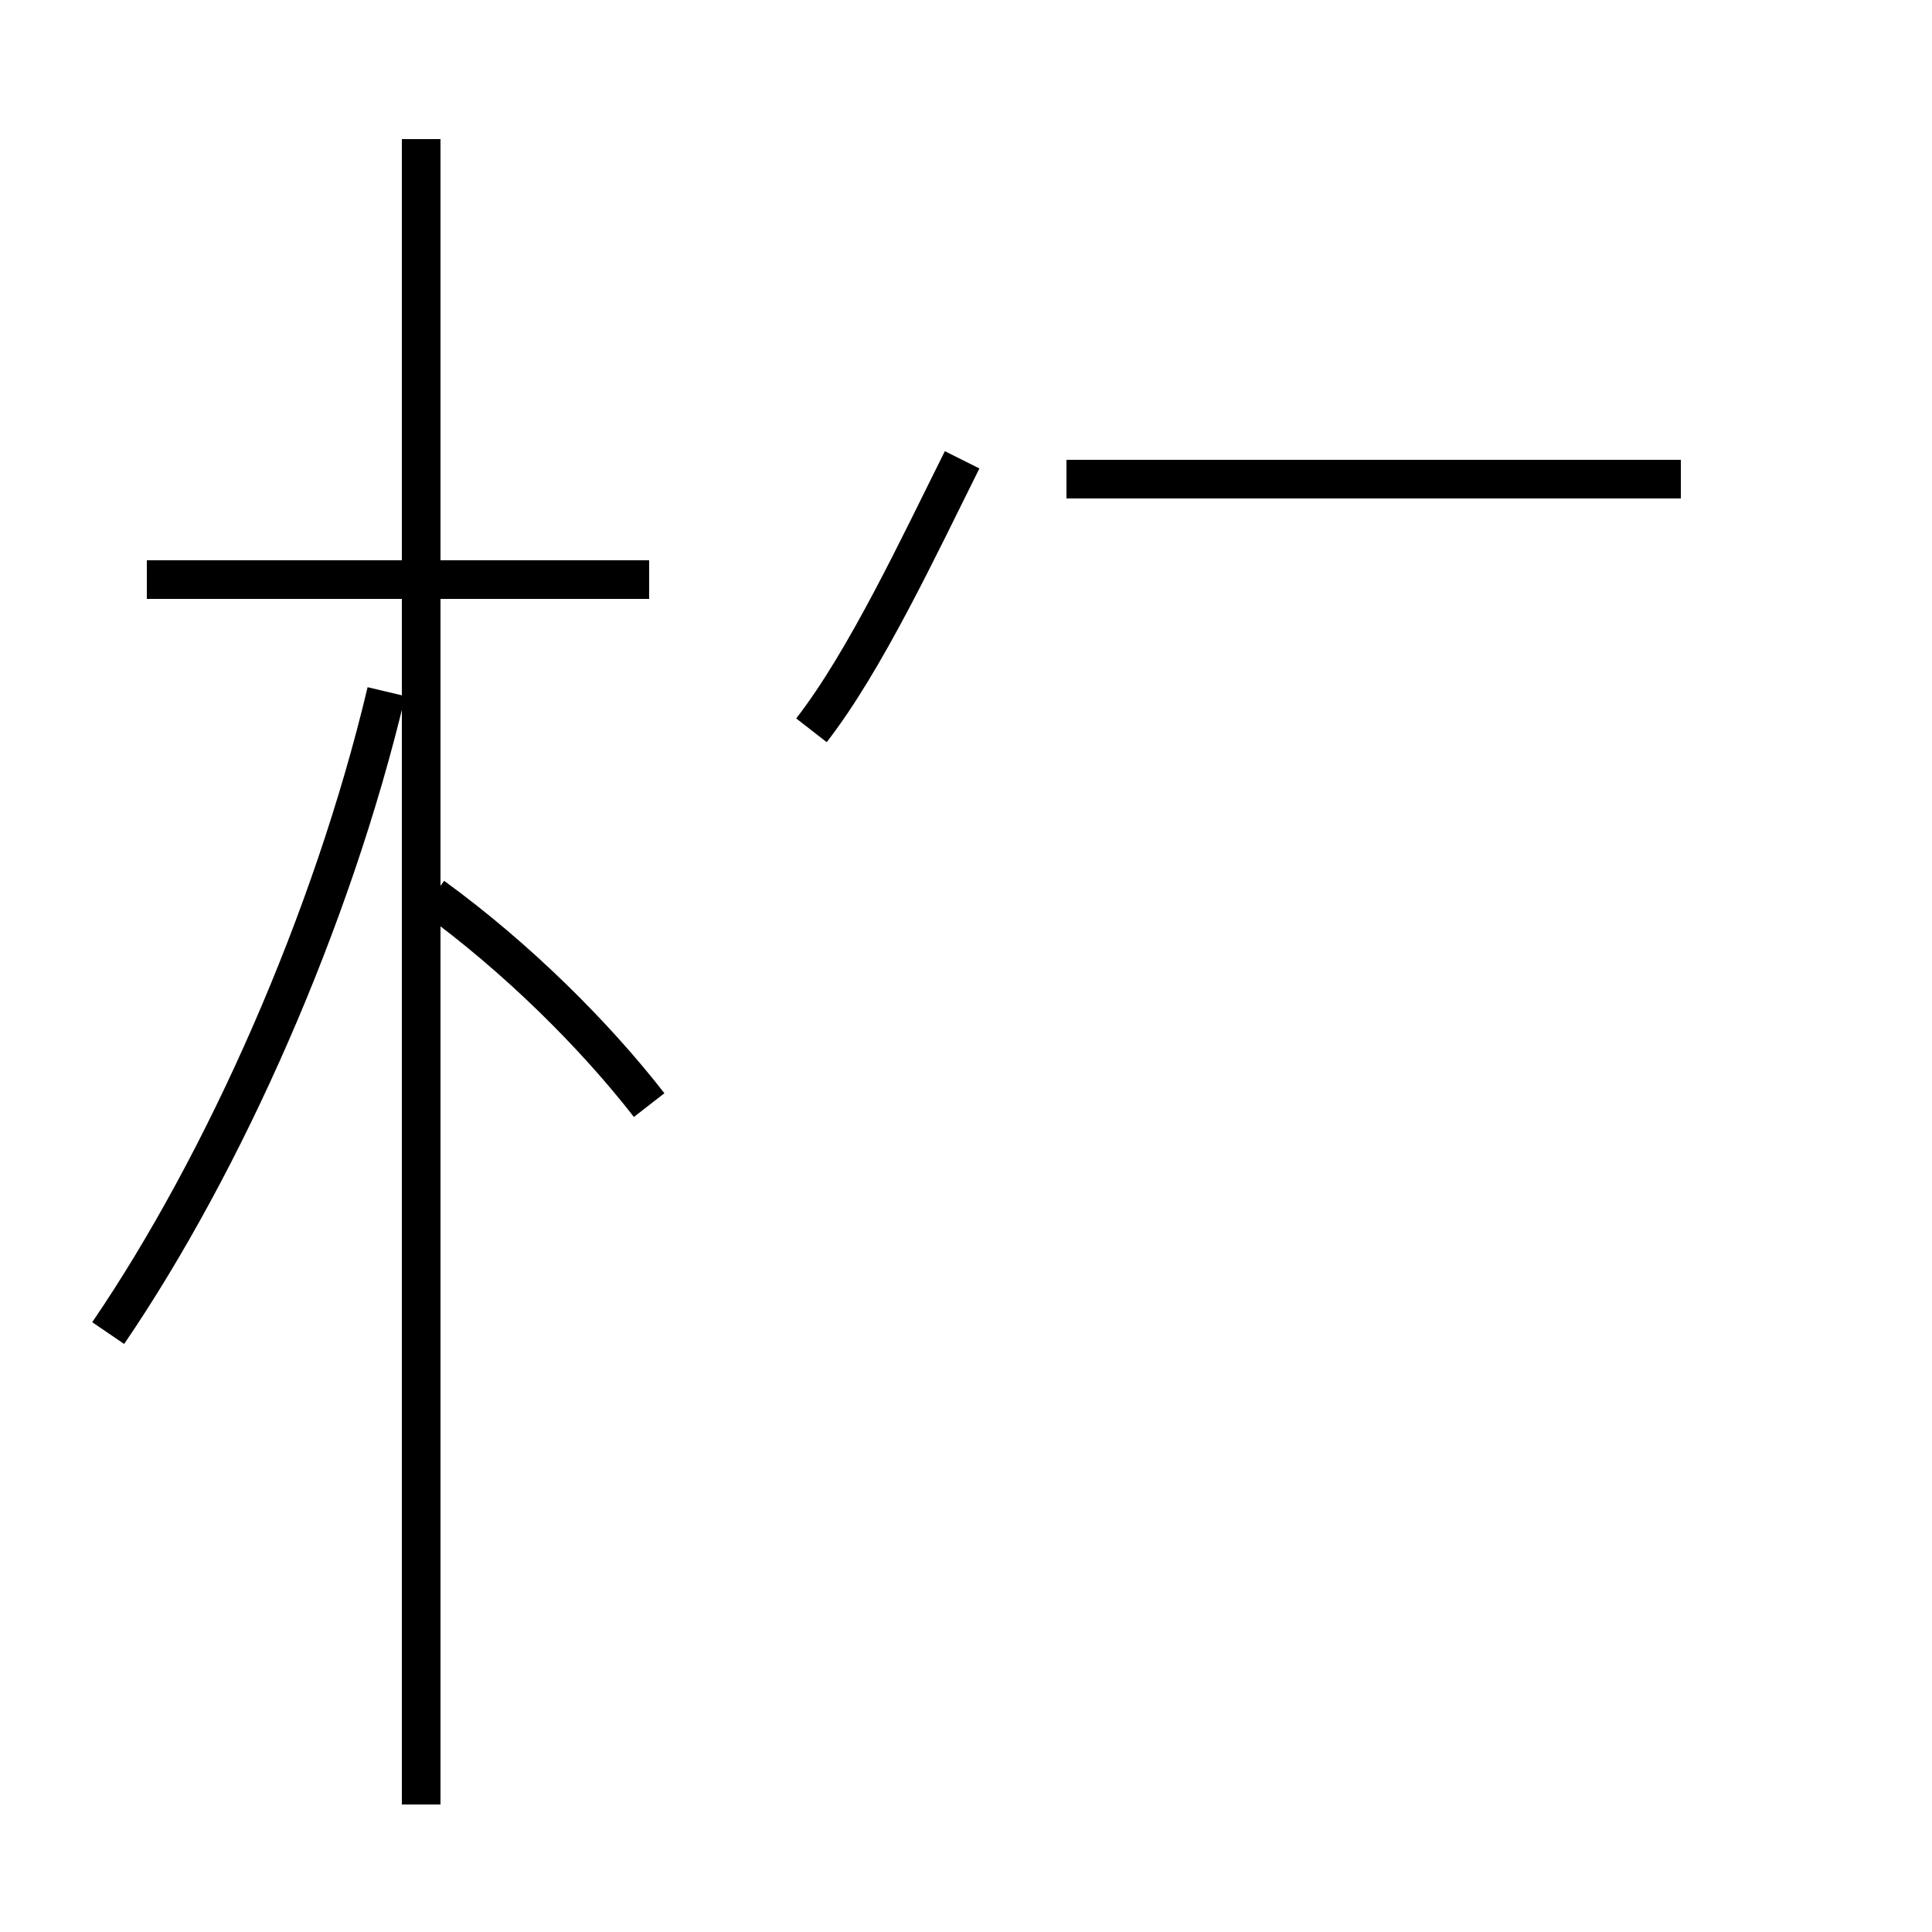 <?xml version='1.0' encoding='utf8'?>
<svg viewBox="0.0 -44.0 50.0 50.0" version="1.1" xmlns="http://www.w3.org/2000/svg">
<rect x="0.0" y="-44.0" width="50.0" height="50.0" fill="#808080" stroke="none"/>
<rect x="-1000" y="-1000" width="2000" height="2000" stroke="white" fill="white"/>
<g style="fill:none; stroke:#000000;  stroke-width:1">
<path d="M 2.8 9.5 C 5.8 13.9 8.6 20.2 10.0 26.1 M 16.8 29.0 L 3.8 29.0 M 10.9 -2.7 L 10.9 40.4 M 16.8 15.4 C 15.4 17.2 13.4 19.2 11.2 20.8 M 21.0 25.1 C 22.4 26.9 23.8 29.9 24.9 32.1 M 43.5 31.6 L 27.6 31.6 " transform="scale(1, -1)" />
</g>
</svg>